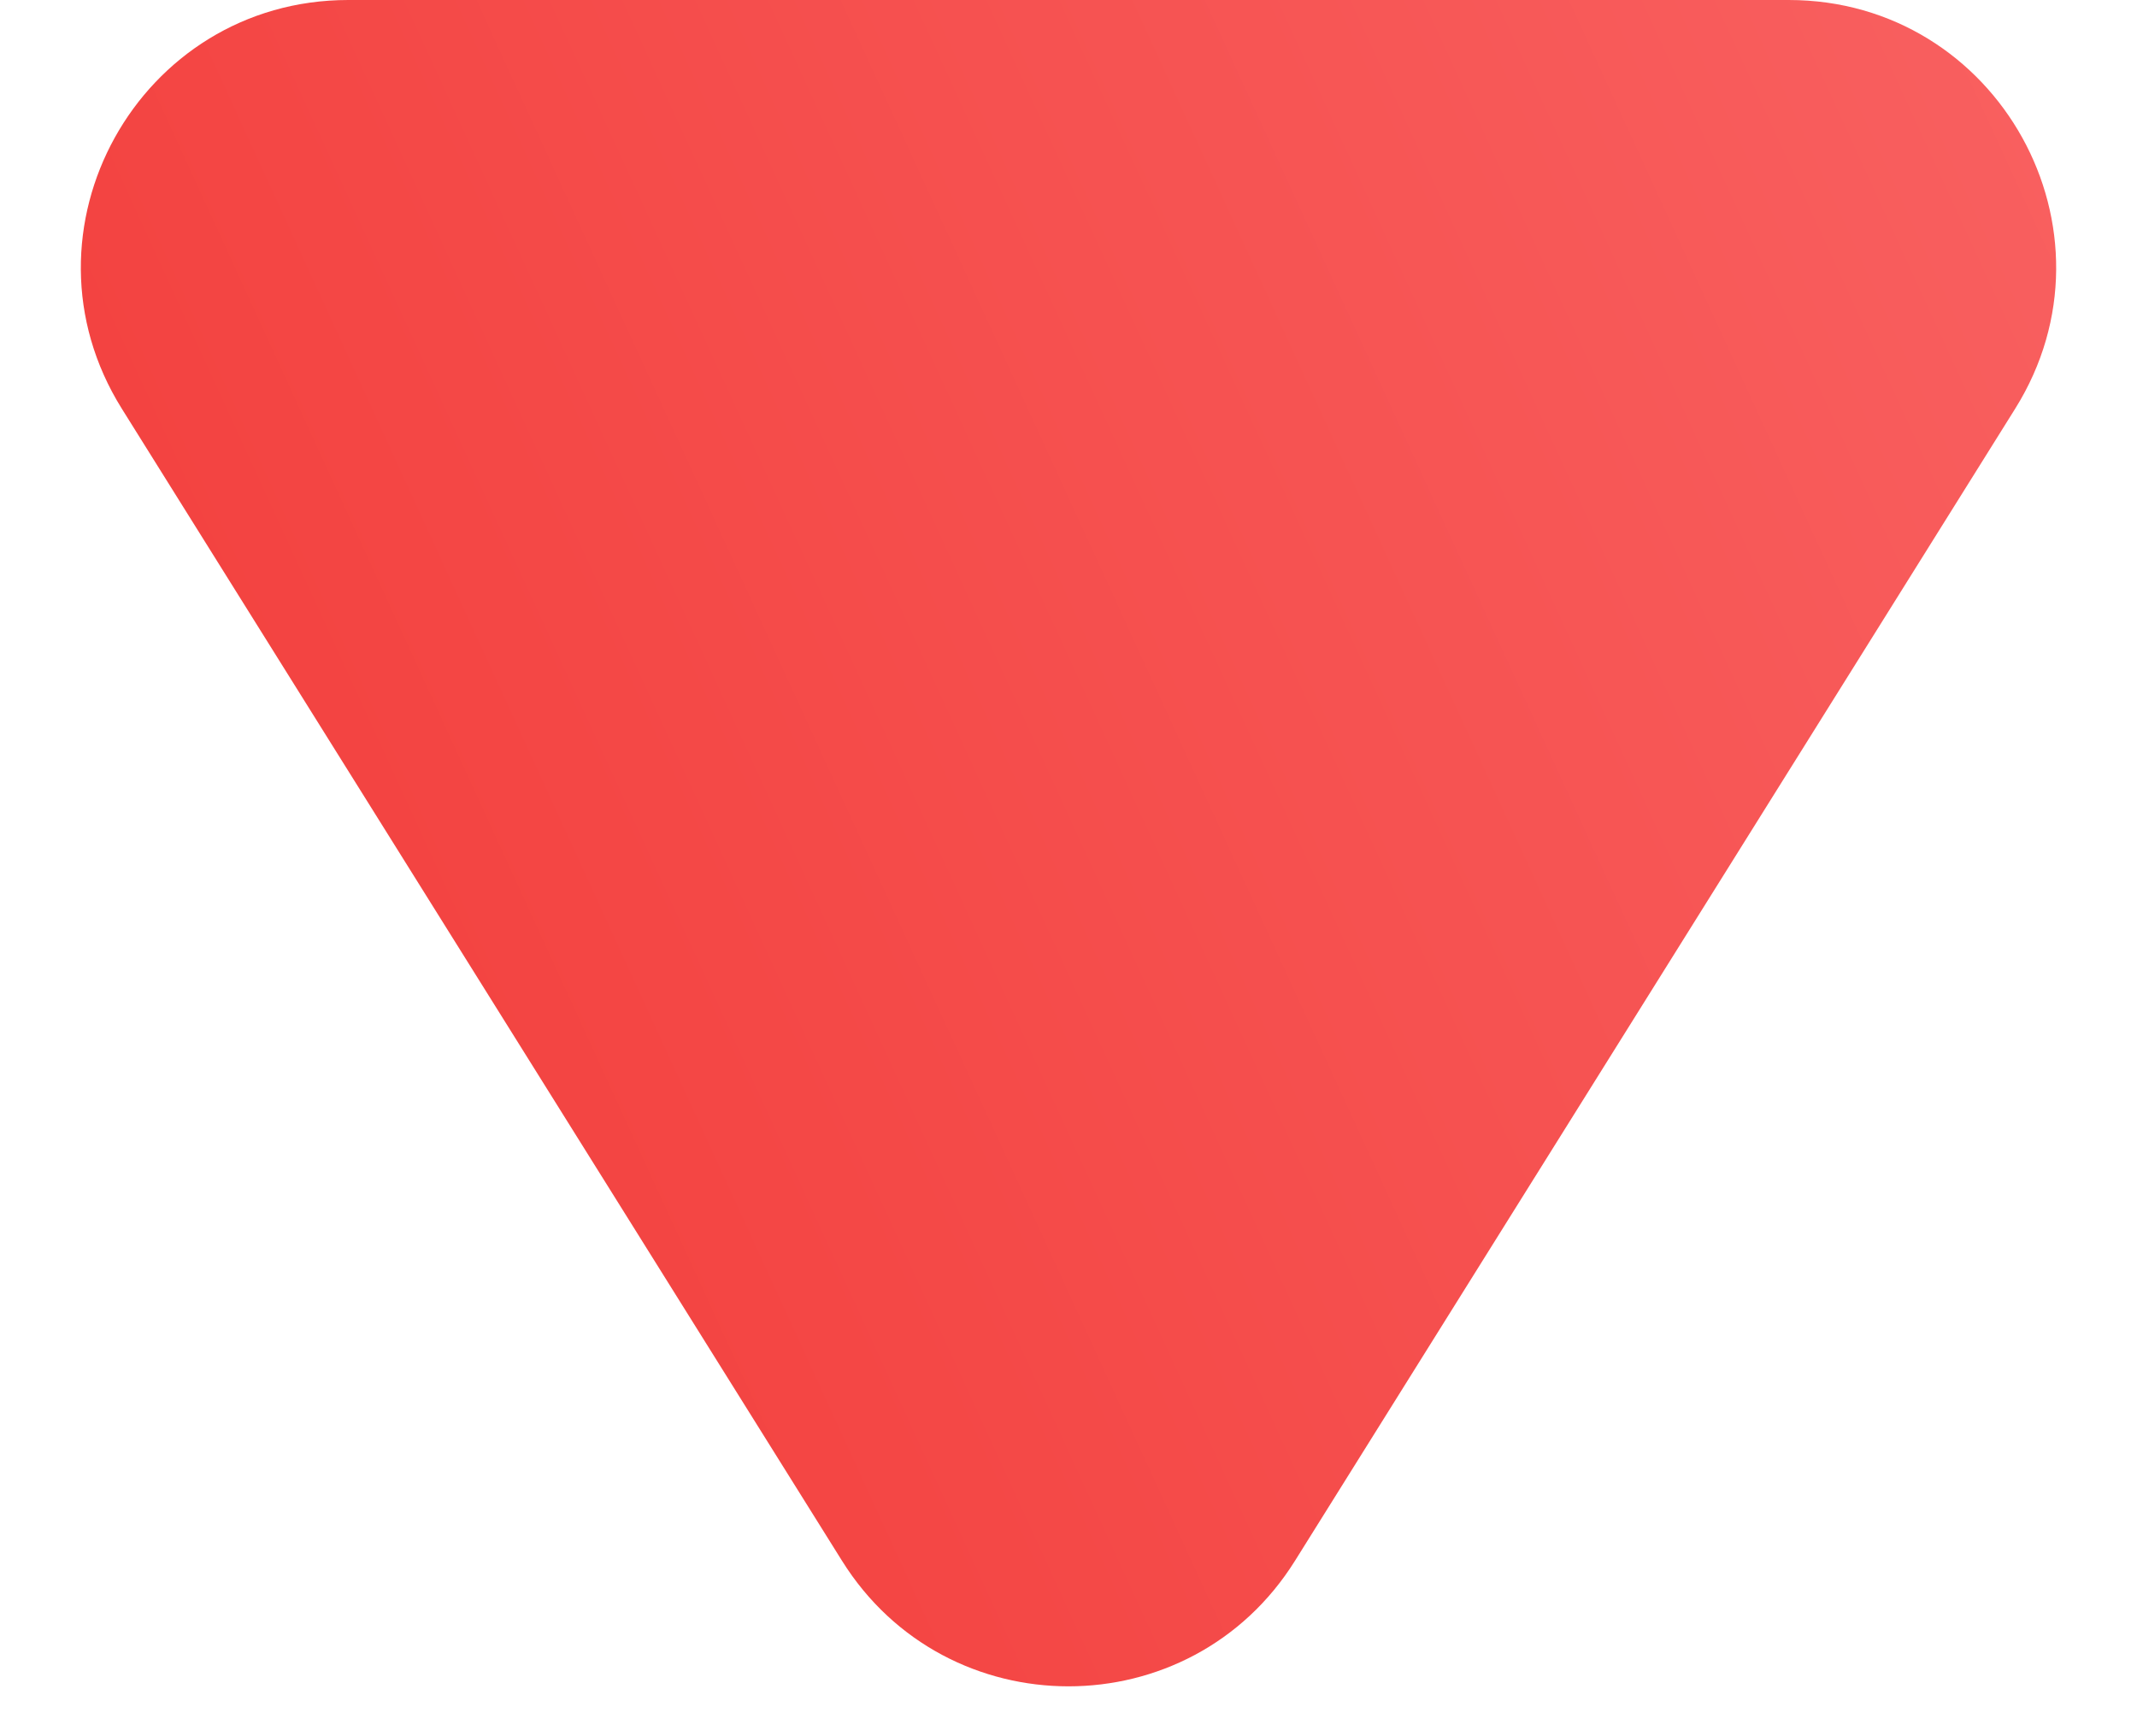 <svg width="16" height="13" viewBox="0 0 16 13" fill="none" xmlns="http://www.w3.org/2000/svg">
<path id="Rectangle 45" d="M0.912 3.06C0.08 1.728 1.038 0 2.608 0H13.392C14.962 0 15.92 1.728 15.088 3.06L9.696 11.686C8.913 12.94 7.087 12.94 6.304 11.686L0.912 3.06Z" fill="url(#paint0_linear_918_376)"/>
<defs>
<linearGradient id="paint0_linear_918_376" x1="0.126" y1="13.292" x2="18.134" y2="5.044" gradientUnits="userSpaceOnUse">
<stop stop-color="#F13936"/>
<stop offset="1" stop-color="#F96161"/>
</linearGradient>
</defs>
</svg>
